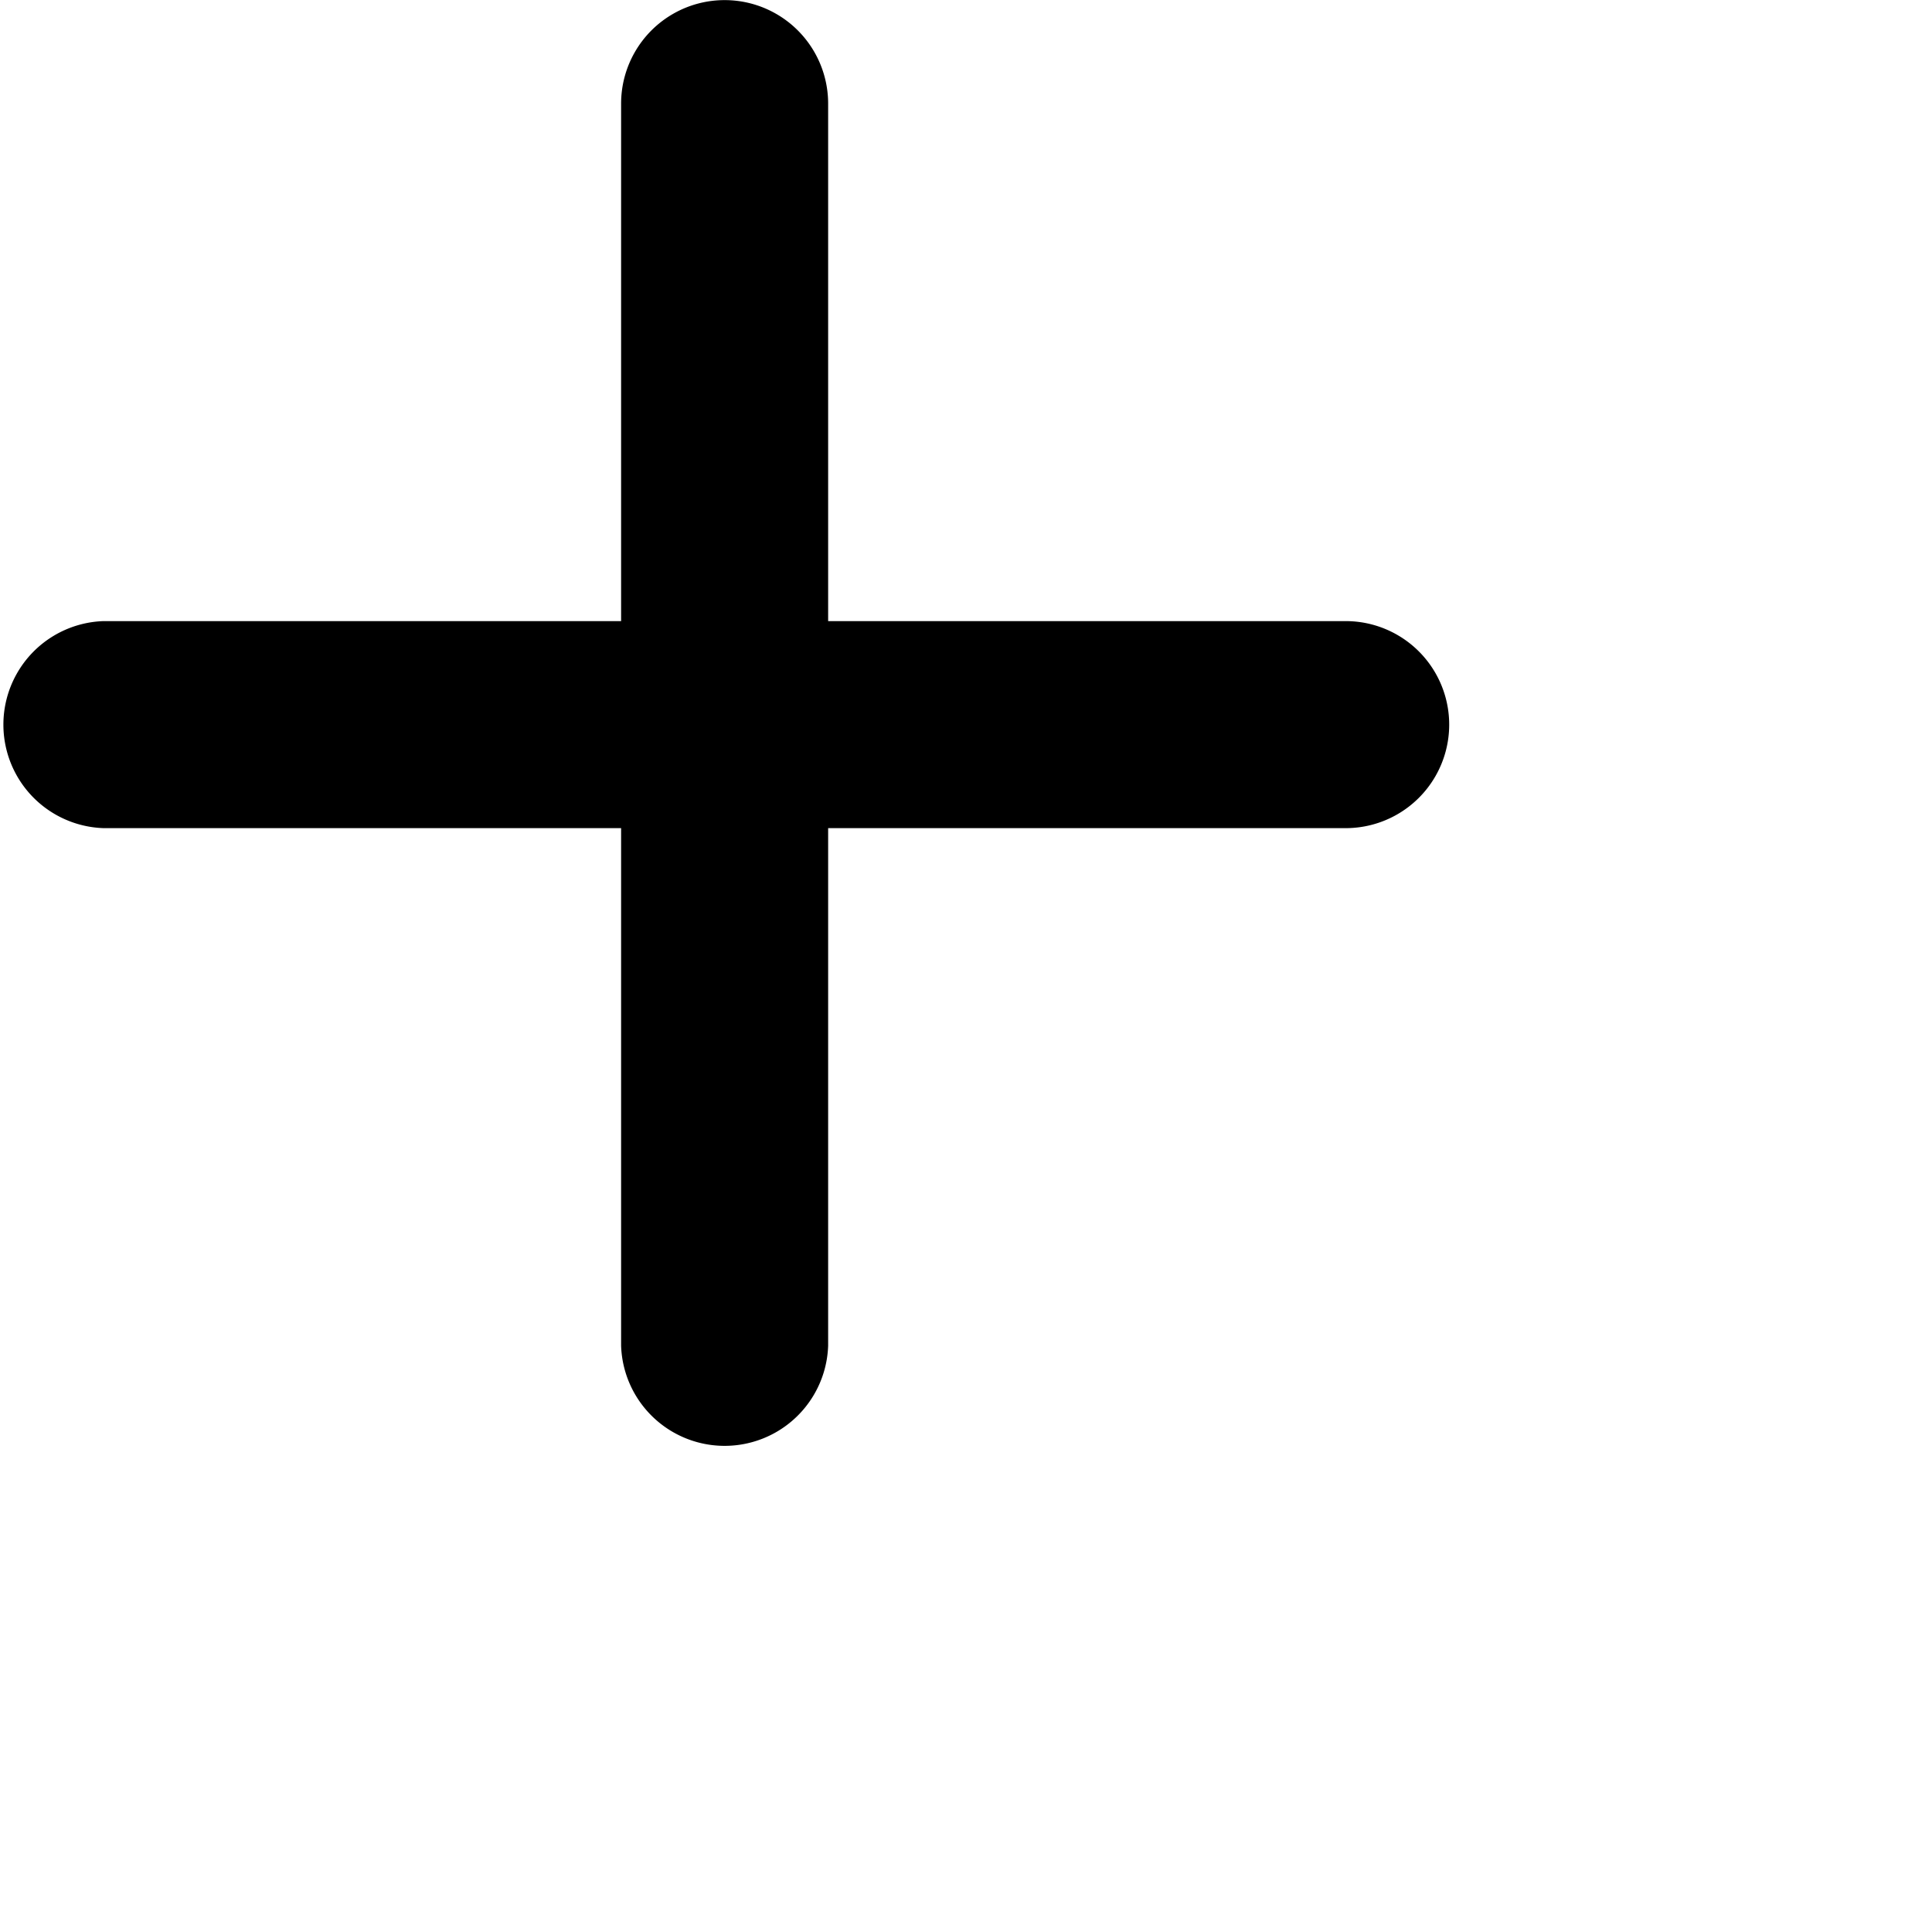 <svg width="34.658" height="34.658">
  <path fill-rule="evenodd" d="M24.14 11.142h-9.284V1.859a1.857 1.857 0 1 0-3.714 0v9.283H1.858a1.858 1.858 0 0 0 0 3.714h9.284v9.284a1.858 1.858 0 0 0 3.714 0v-9.284h9.284a1.857 1.857 0 0 0 0-3.714z"/>
</svg>
